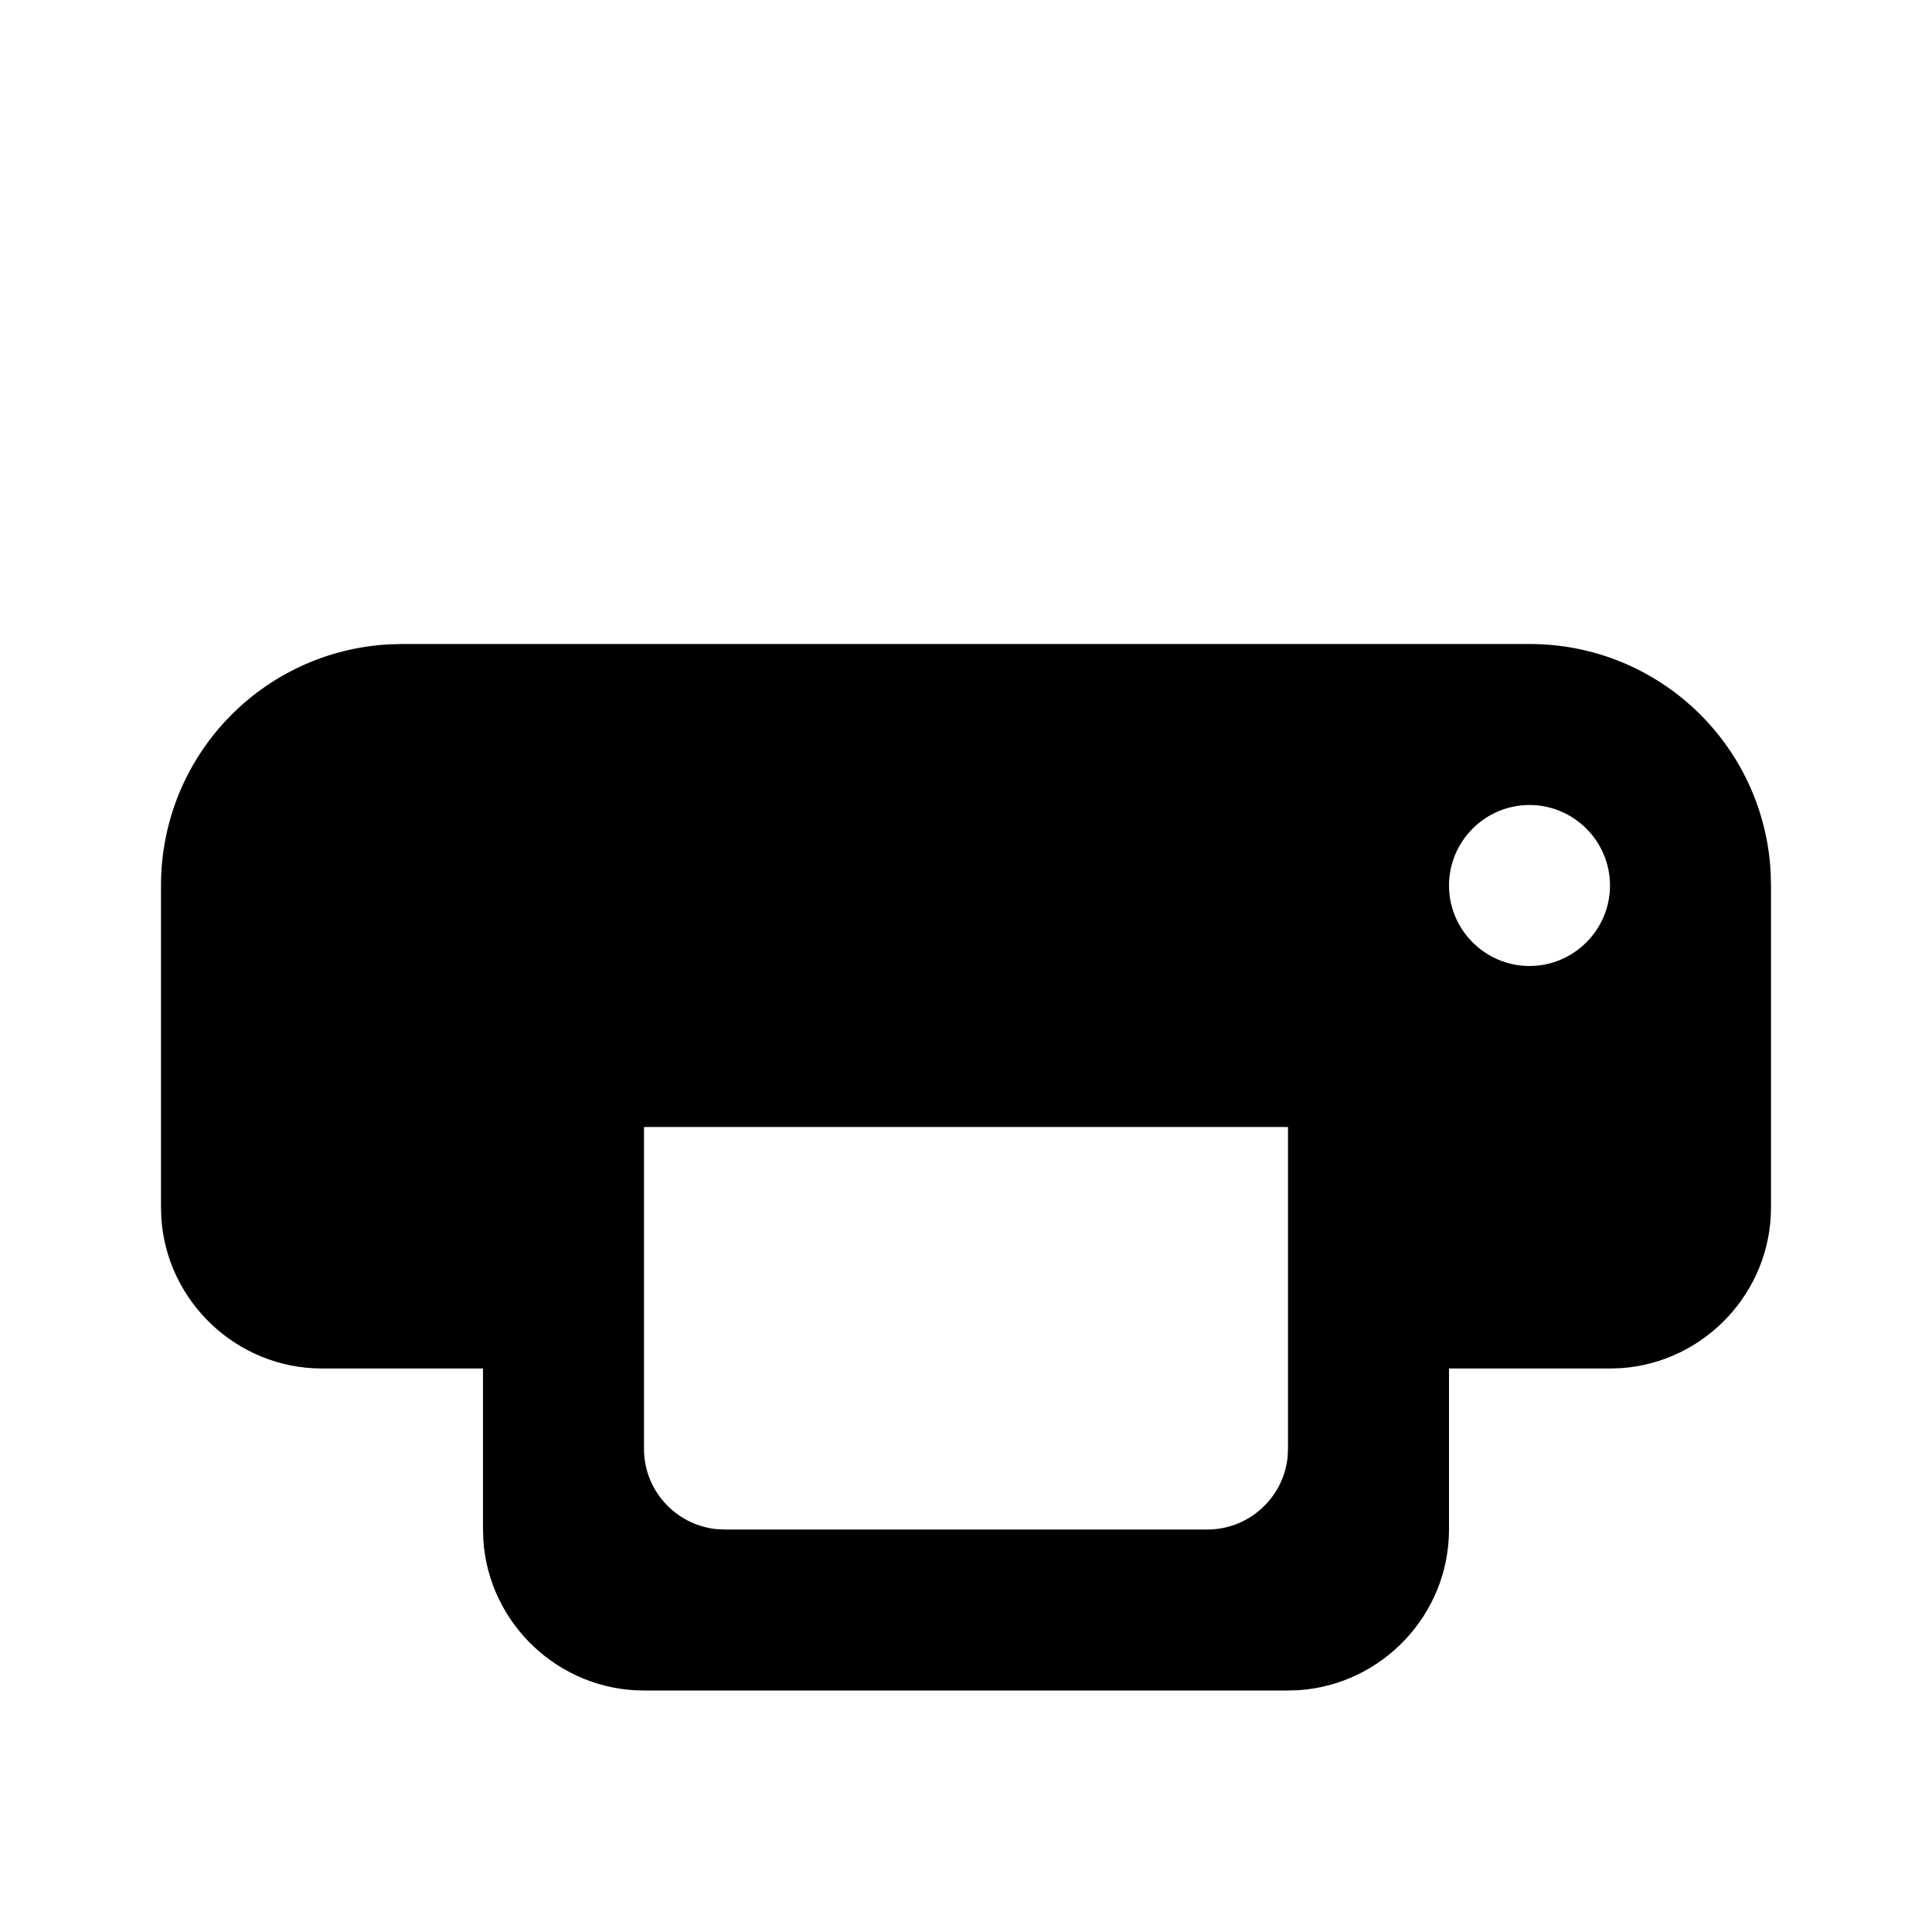 <?xml version="1.0"?>
	<svg xmlns="http://www.w3.org/2000/svg" 
		width="30" 
		height="30" 
		viewbox="0 0 30 30" 
		code="80783" 
		 transform=""
		><path d="M6.25 10L23.75 10C25.758 10 27.392 11.569 27.495 13.55L27.5 13.75 27.5 18.75C27.5 20.07 26.463 21.16 25.164 21.245L25 21.25 22.5 21.25 22.5 23.75C22.5 25.07 21.463 26.16 20.164 26.245L20 26.25 10 26.25C8.68 26.25 7.59 25.213 7.505 23.914L7.5 23.75 7.5 21.25 5 21.25C3.68 21.25 2.59 20.213 2.505 18.914L2.5 18.75 2.5 13.75C2.5 11.742 4.069 10.108 6.05 10.005L6.25 10 23.75 10ZM20 17.5L10 17.5 10 22.5C10 23.145 10.494 23.679 11.123 23.744L11.25 23.75 18.75 23.75C19.395 23.75 19.929 23.256 19.994 22.627L20 22.5 20 17.5ZM23.75 12.5C23.062 12.5 22.5 13.062 22.5 13.75 22.5 14.438 23.062 15 23.75 15 24.438 15 25 14.438 25 13.75 25 13.062 24.438 12.5 23.75 12.5Z"/>
	</svg>
	